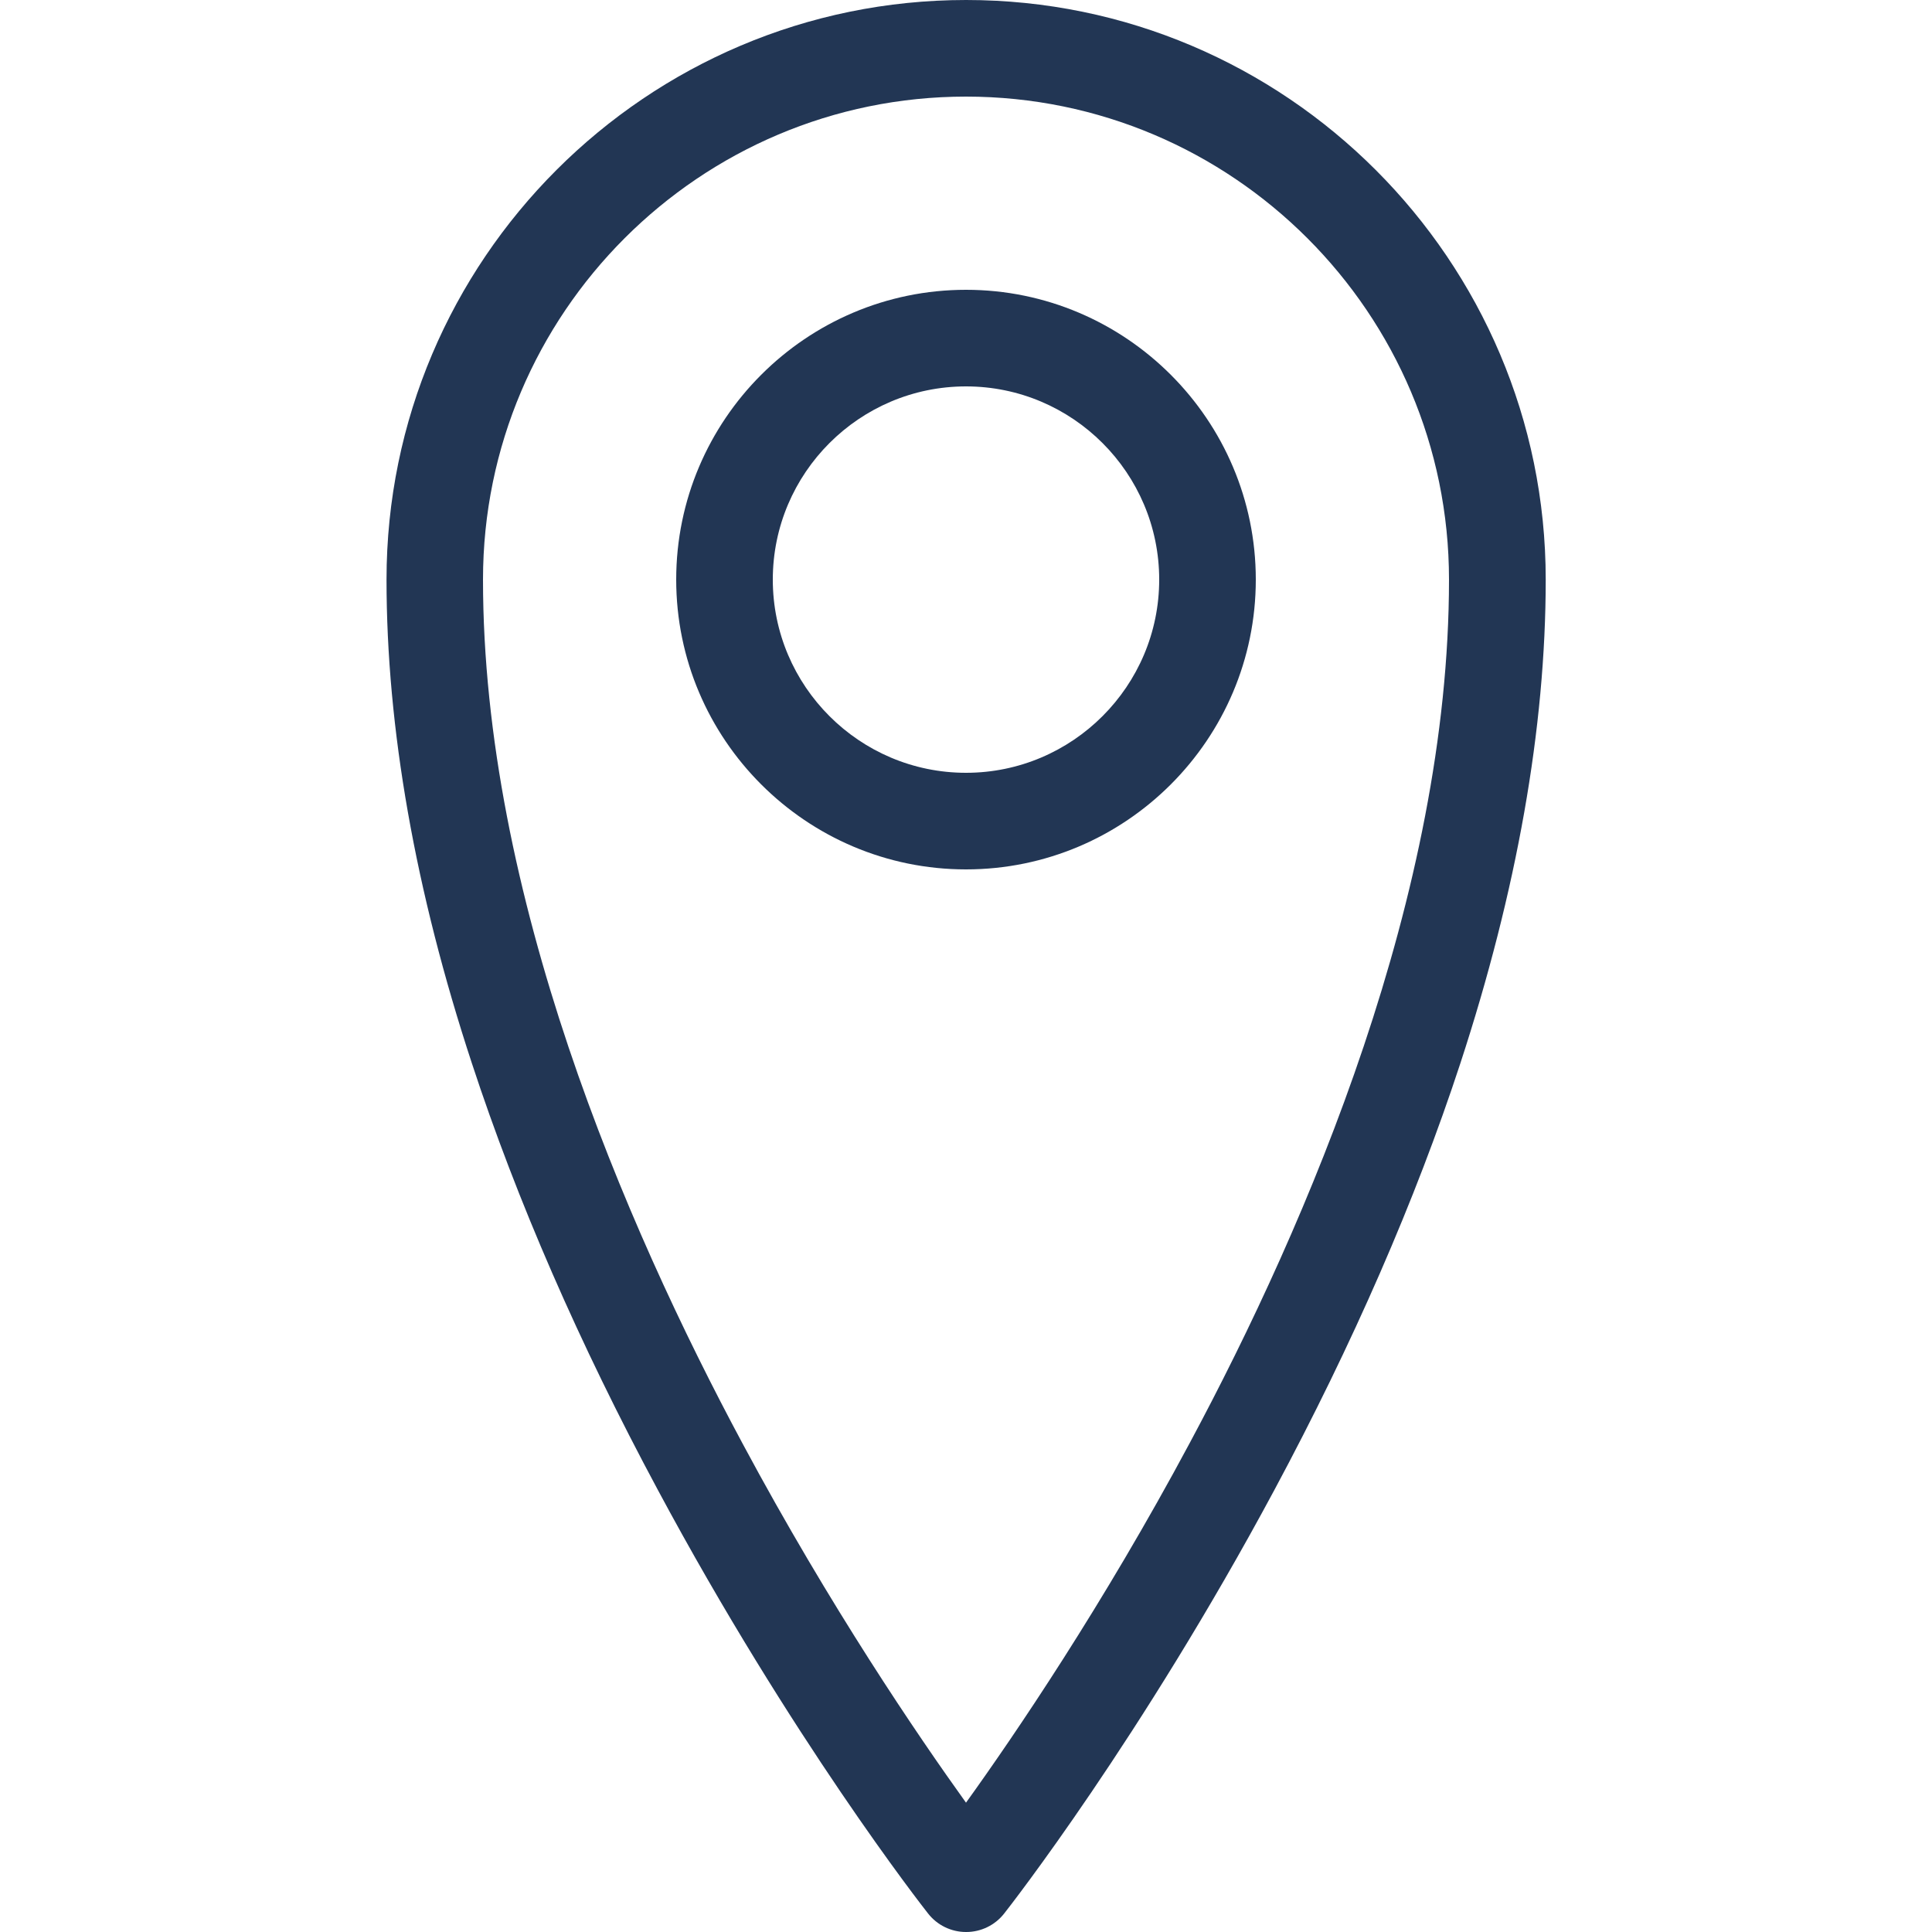 <svg width="16" height="16" viewBox="0 0 16 16" fill="none" xmlns="http://www.w3.org/2000/svg">
<path d="M8 16C7.878 16 7.762 15.944 7.686 15.847C7.64 15.789 6.551 14.396 5.448 12.339C4.798 11.129 4.28 9.94 3.908 8.806C3.438 7.377 3.201 6.029 3.201 4.8C3.201 2.154 5.354 0 8.001 0C10.647 0 12.801 2.154 12.801 4.8C12.801 6.029 12.562 7.376 12.094 8.806C11.722 9.94 11.203 11.129 10.554 12.339C9.45 14.396 8.362 15.789 8.316 15.847C8.24 15.944 8.124 16 8.002 16H8ZM8 0.8C5.794 0.8 4 2.594 4 4.8C4 7.403 5.17 10.131 6.153 11.961C6.874 13.306 7.6 14.372 8 14.929C8.402 14.37 9.132 13.297 9.854 11.948C10.833 10.122 12 7.398 12 4.8C12 2.594 10.206 0.8 8 0.8Z" fill="#223654"/>
<path d="M8 7.2C6.677 7.2 5.6 6.123 5.6 4.8C5.6 3.477 6.677 2.4 8 2.4C9.323 2.4 10.4 3.477 10.4 4.8C10.4 6.123 9.323 7.2 8 7.2ZM8 3.2C7.118 3.2 6.4 3.918 6.4 4.8C6.4 5.682 7.118 6.4 8 6.4C8.882 6.4 9.6 5.682 9.6 4.8C9.6 3.918 8.882 3.2 8 3.2Z" fill="#223654"/>
</svg>
